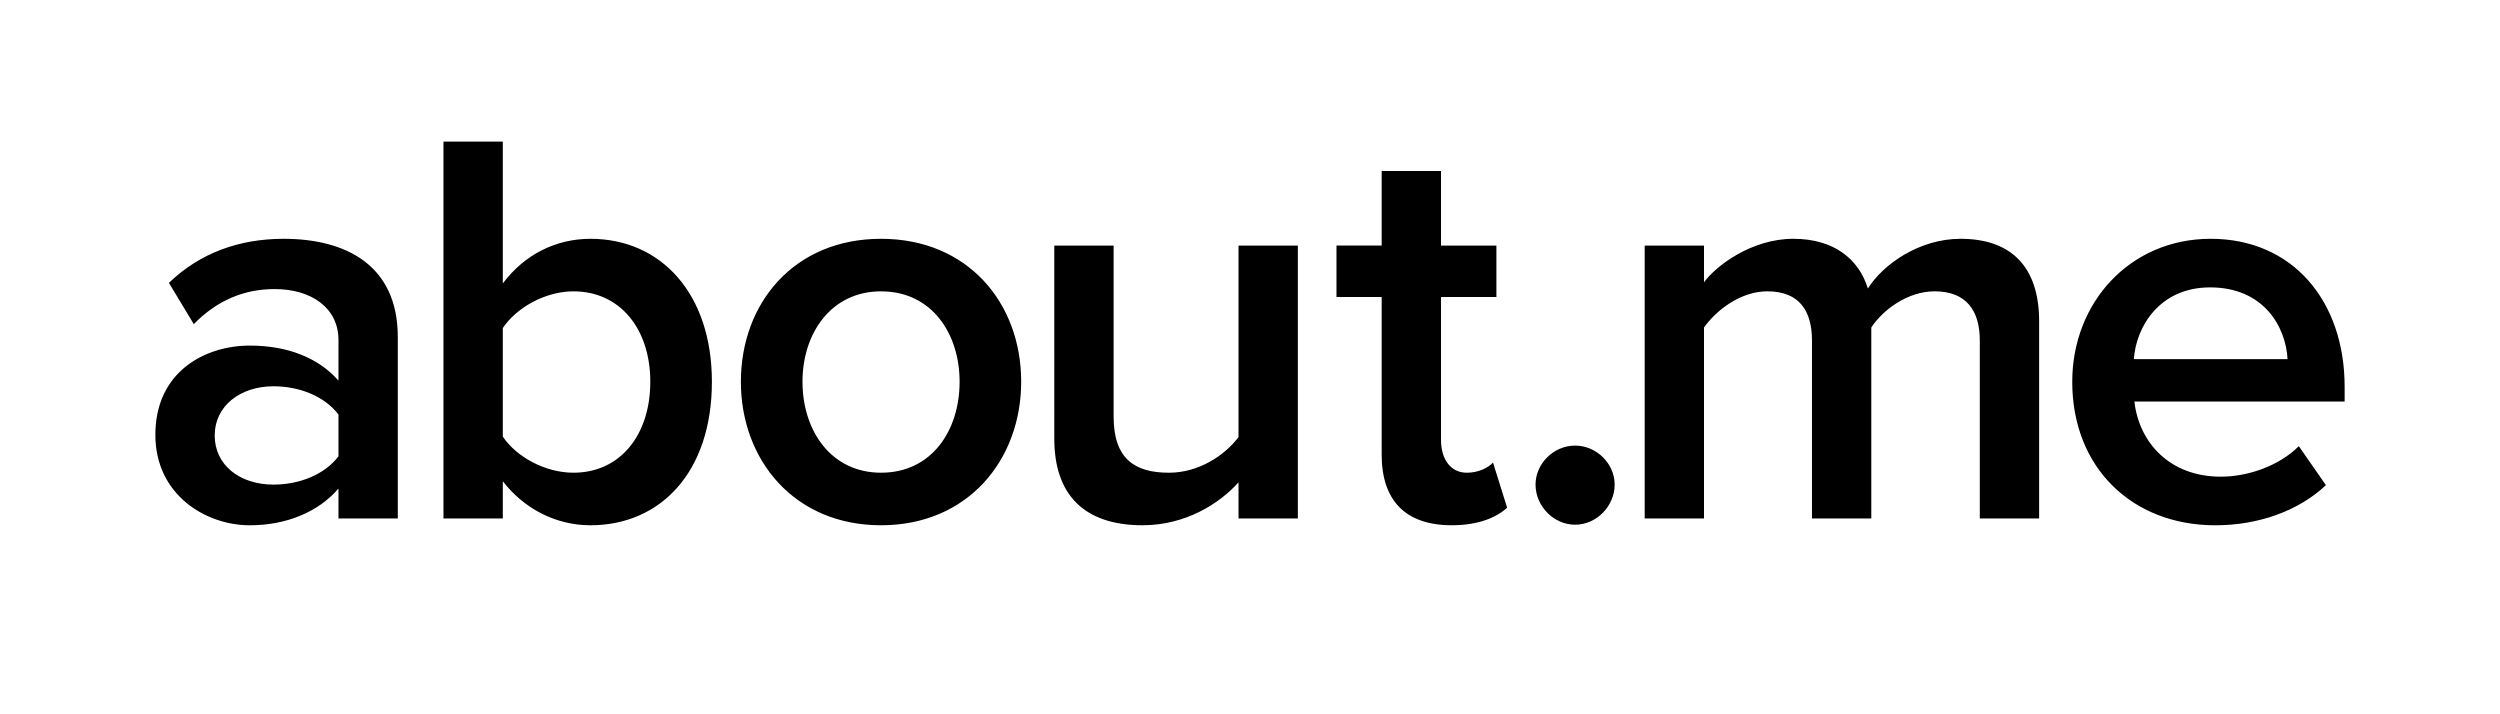 <svg xmlns="http://www.w3.org/2000/svg" viewBox="-349.5 792.5 700 200">
    <g fill="#000">
        <path d="M-254.728 937.676v-8.383c-5.699 6.646-14.717 10.286-24.846 10.286-12.344-.006-26.426-8.55-26.426-25.317 0-17.72 13.929-24.998 26.426-24.998 10.444 0 19.146 3.325 24.846 9.811V887.68c0-8.856-7.435-14.238-17.883-14.238-8.541 0-16.138 3.166-22.625 9.812l-6.965-11.55c8.862-8.543 19.938-12.339 32.123-12.339 17.088 0 31.961 7.119 31.961 27.529v50.782h-16.611zm0-17.405v-11.698c-3.96-5.226-11.081-7.913-18.201-7.913-9.334 0-16.454 5.534-16.454 13.761 0 8.385 7.119 13.77 16.454 13.77 7.12-.006 14.24-2.702 18.201-7.92zM-225.329 937.676V832.15h16.613v39.713c6.17-8.229 15.032-12.499 24.526-12.499 19.778 0 34.02 15.346 34.02 40.028 0 25.313-14.398 40.184-34.02 40.184-9.812 0-18.673-4.746-24.526-12.335v10.438l-16.613-.003zm36.392-12.818c13.132 0 21.521-10.604 21.521-25.468 0-14.714-8.387-25.314-21.521-25.314-7.913 0-15.98 4.59-19.78 10.285v30.378c3.8 5.691 11.867 10.119 19.78 10.119zM-142.052 899.389c0-21.992 14.88-40.027 39.243-40.027 24.367 0 39.24 18.035 39.24 40.027 0 21.833-14.875 40.186-39.24 40.186-24.362-.002-39.243-18.353-39.243-40.186zm61.239 0c0-13.449-7.751-25.312-21.996-25.312-14.081 0-21.994 11.865-21.994 25.312 0 13.602 7.912 25.47 21.994 25.47 14.246-.001 21.996-11.87 21.996-25.47zM-2.715 937.676v-10.127c-5.382 6.023-14.875 12.024-26.899 12.024-16.454 0-24.685-8.703-24.685-24.205V861.26h16.614v47.939c0 11.863 6.01 15.664 15.508 15.664 8.384 0 15.666-4.909 19.461-9.979V861.26h16.612v76.419H-2.716l.001-.003zM37.368 919.799v-44.14H24.714v-14.402h12.654v-20.88h16.616v20.883h15.508v14.4H53.984v40.025c0 5.22 2.531 9.18 7.279 9.18 3.162 0 6.012-1.426 7.276-2.853l3.966 12.657c-3.016 2.688-7.916 4.901-15.516 4.901-12.976.003-19.621-6.961-19.621-19.771zM80.45 928.185c0-5.857 5.065-10.919 11.077-10.919 6.013 0 11.078 5.062 11.078 10.919 0 6.009-5.067 11.233-11.078 11.233-6.013.002-11.077-5.225-11.077-11.233zM204.844 937.676v-49.837c0-8.228-3.649-13.767-12.658-13.767-7.435 0-14.396 5.062-17.722 10.127v53.475h-16.611v-49.835c0-8.228-3.475-13.767-12.506-13.767-7.435 0-14.239 5.221-17.726 10.127v53.475h-16.609V861.26h16.609v10.286c3.328-4.59 13.293-12.183 25.005-12.183 11.385 0 18.351 5.693 20.883 13.923 4.273-6.804 14.403-13.923 25.947-13.923 13.931 0 22.002 7.592 22.002 23.098v55.215h-16.614zM230.729 899.389c0-22.152 16.142-40.027 38.768-40.027 22.941.001 37.503 17.402 37.503 41.45v4.112h-58.867c1.271 11.396 9.799 21.046 24.2 21.046 7.607 0 16.296-3.012 21.835-8.546l7.594 10.921c-7.753 7.279-18.987 11.236-31.015 11.236-23.088-.008-40.018-15.986-40.018-40.192zm38.61-26.418c-14.082 0-20.729 10.918-21.361 20.088h43.037c-.476-9.016-6.647-20.088-21.676-20.088z"/>
    </g>
</svg>